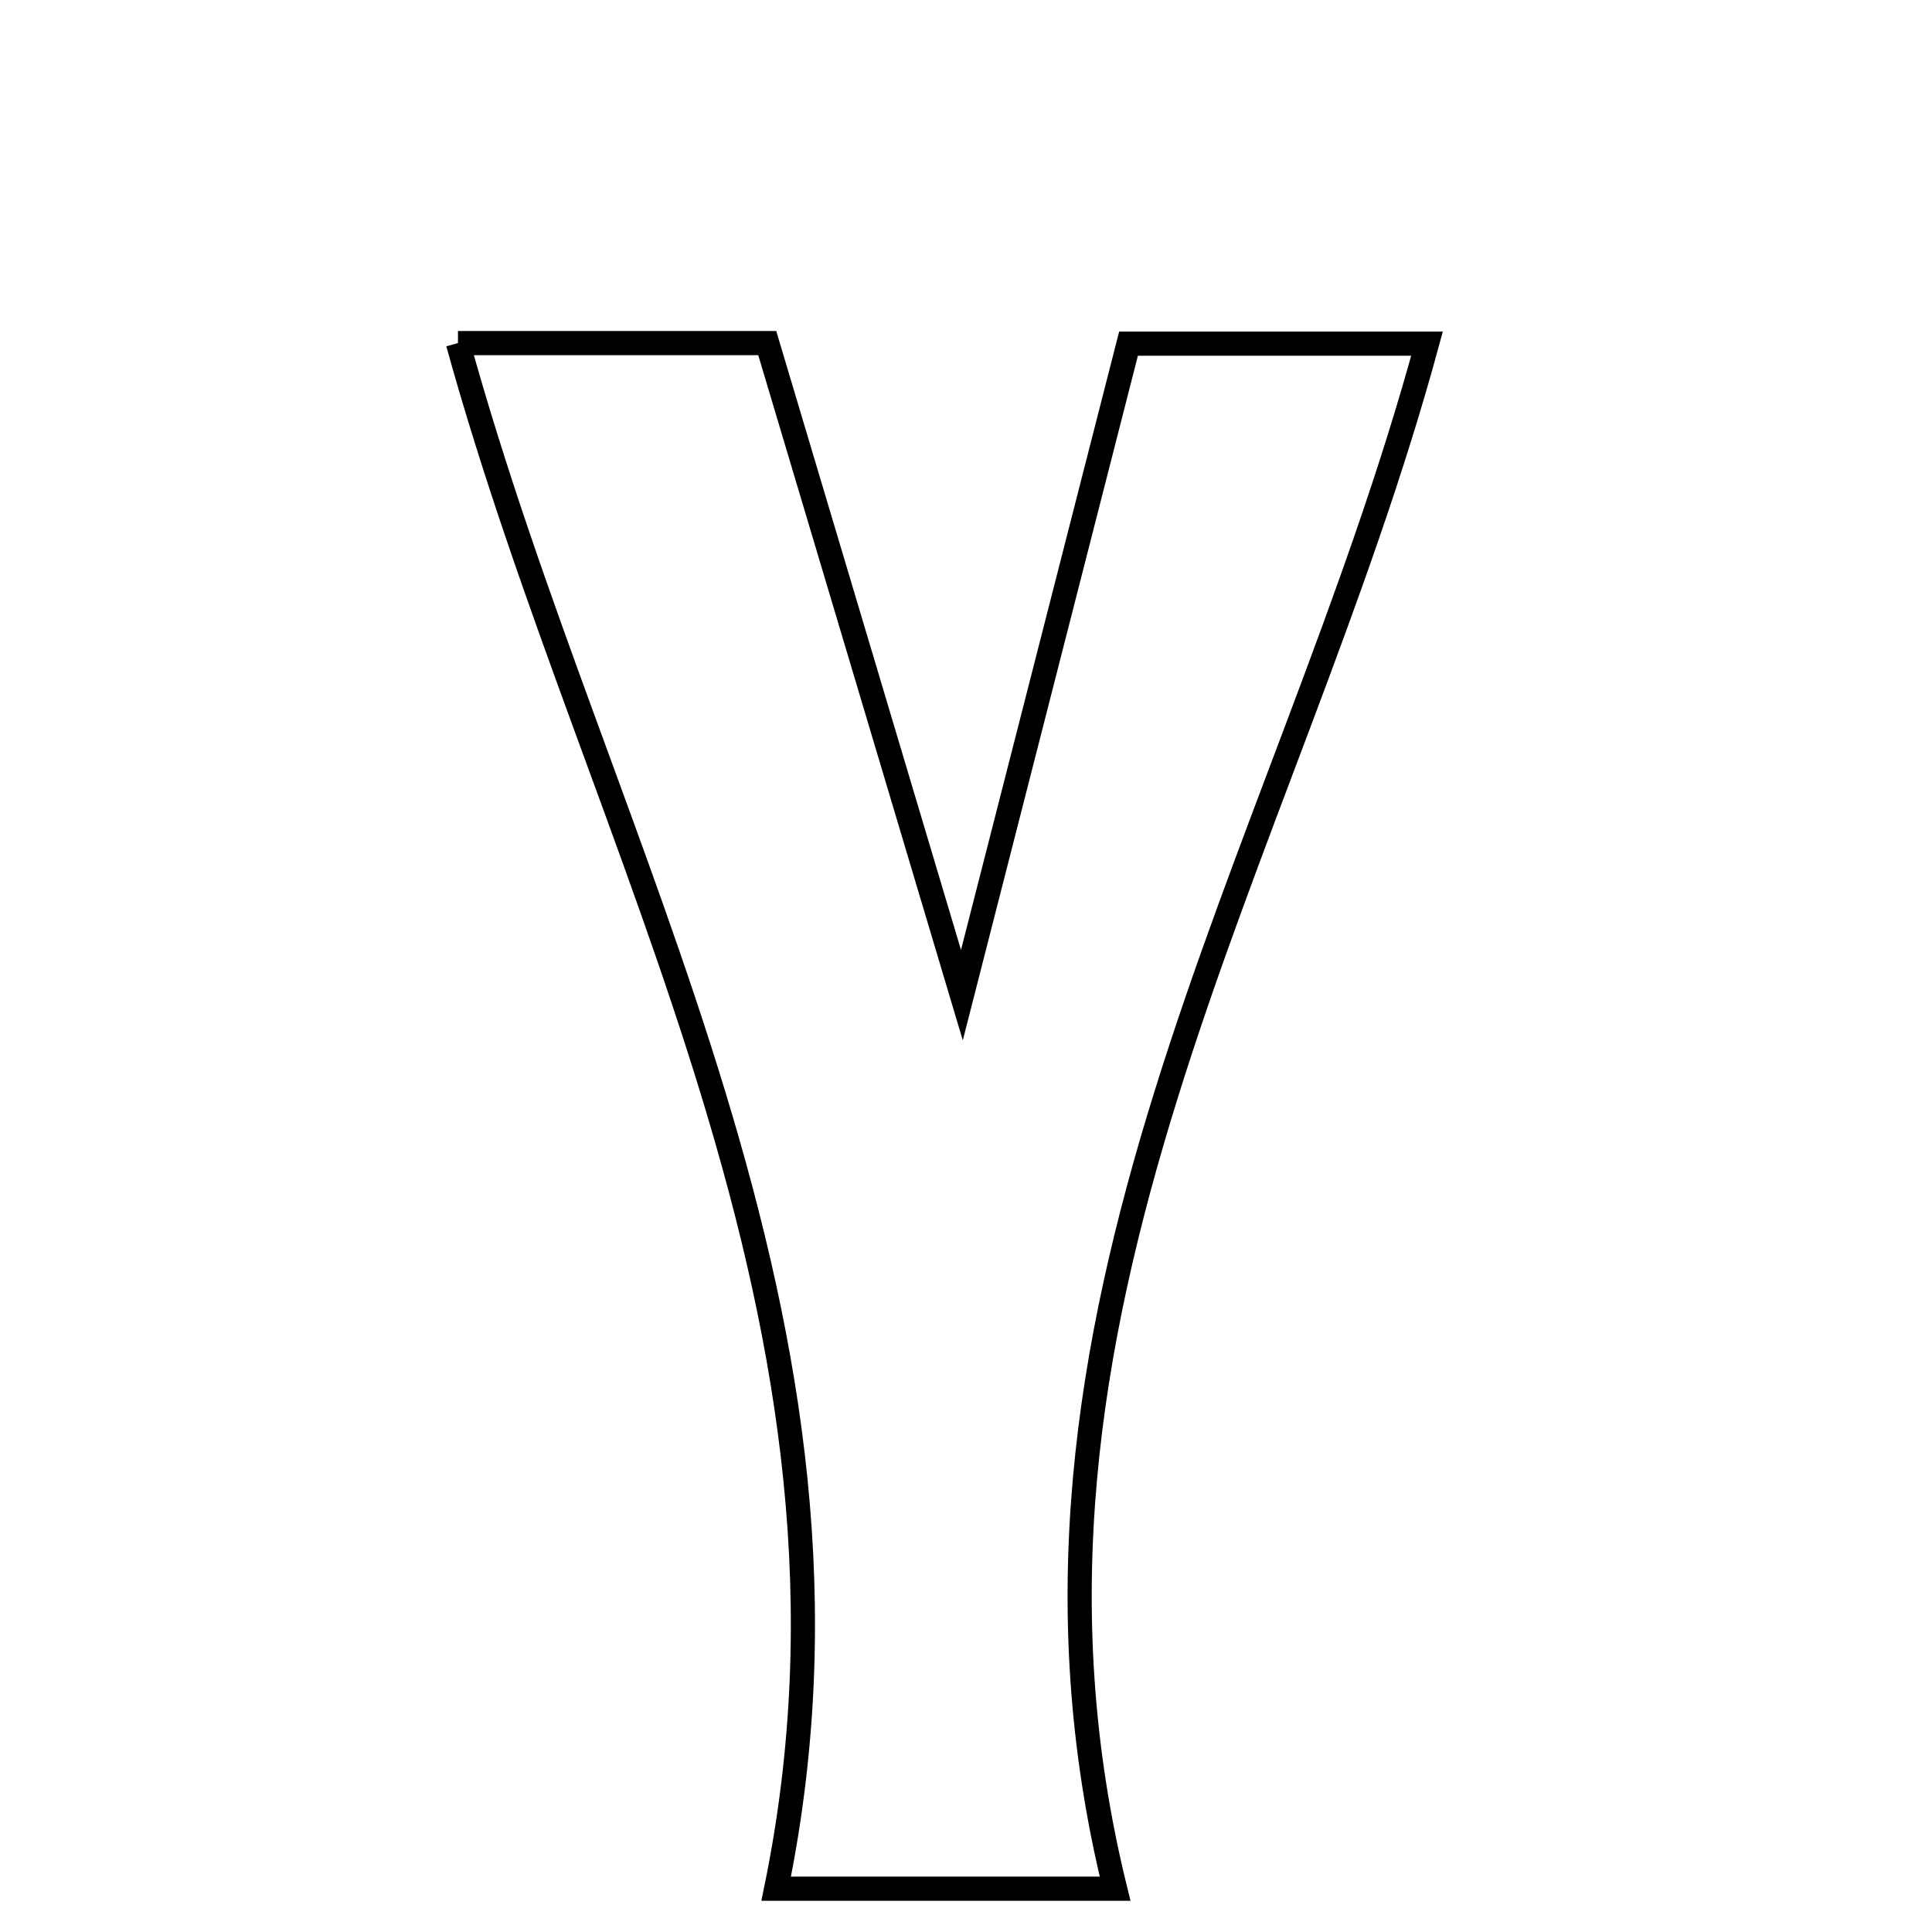 <svg xmlns="http://www.w3.org/2000/svg" viewBox="0.0 0.0 24.0 24.0" height="200px" width="200px"><path fill="none" stroke="black" stroke-width=".3" stroke-opacity="1.0"  filling="0" d="M5.689 4.262 C6.974 4.262 8.097 4.262 9.531 4.262 C10.254 6.685 11.006 9.203 11.949 12.362 C12.739 9.274 13.372 6.797 14.019 4.269 C15.269 4.269 16.384 4.269 17.727 4.269 C15.993 10.649 12.108 16.375 13.852 23.462 C12.268 23.462 11.129 23.462 9.642 23.462 C11.088 16.416 7.448 10.631 5.689 4.262"></path></svg>